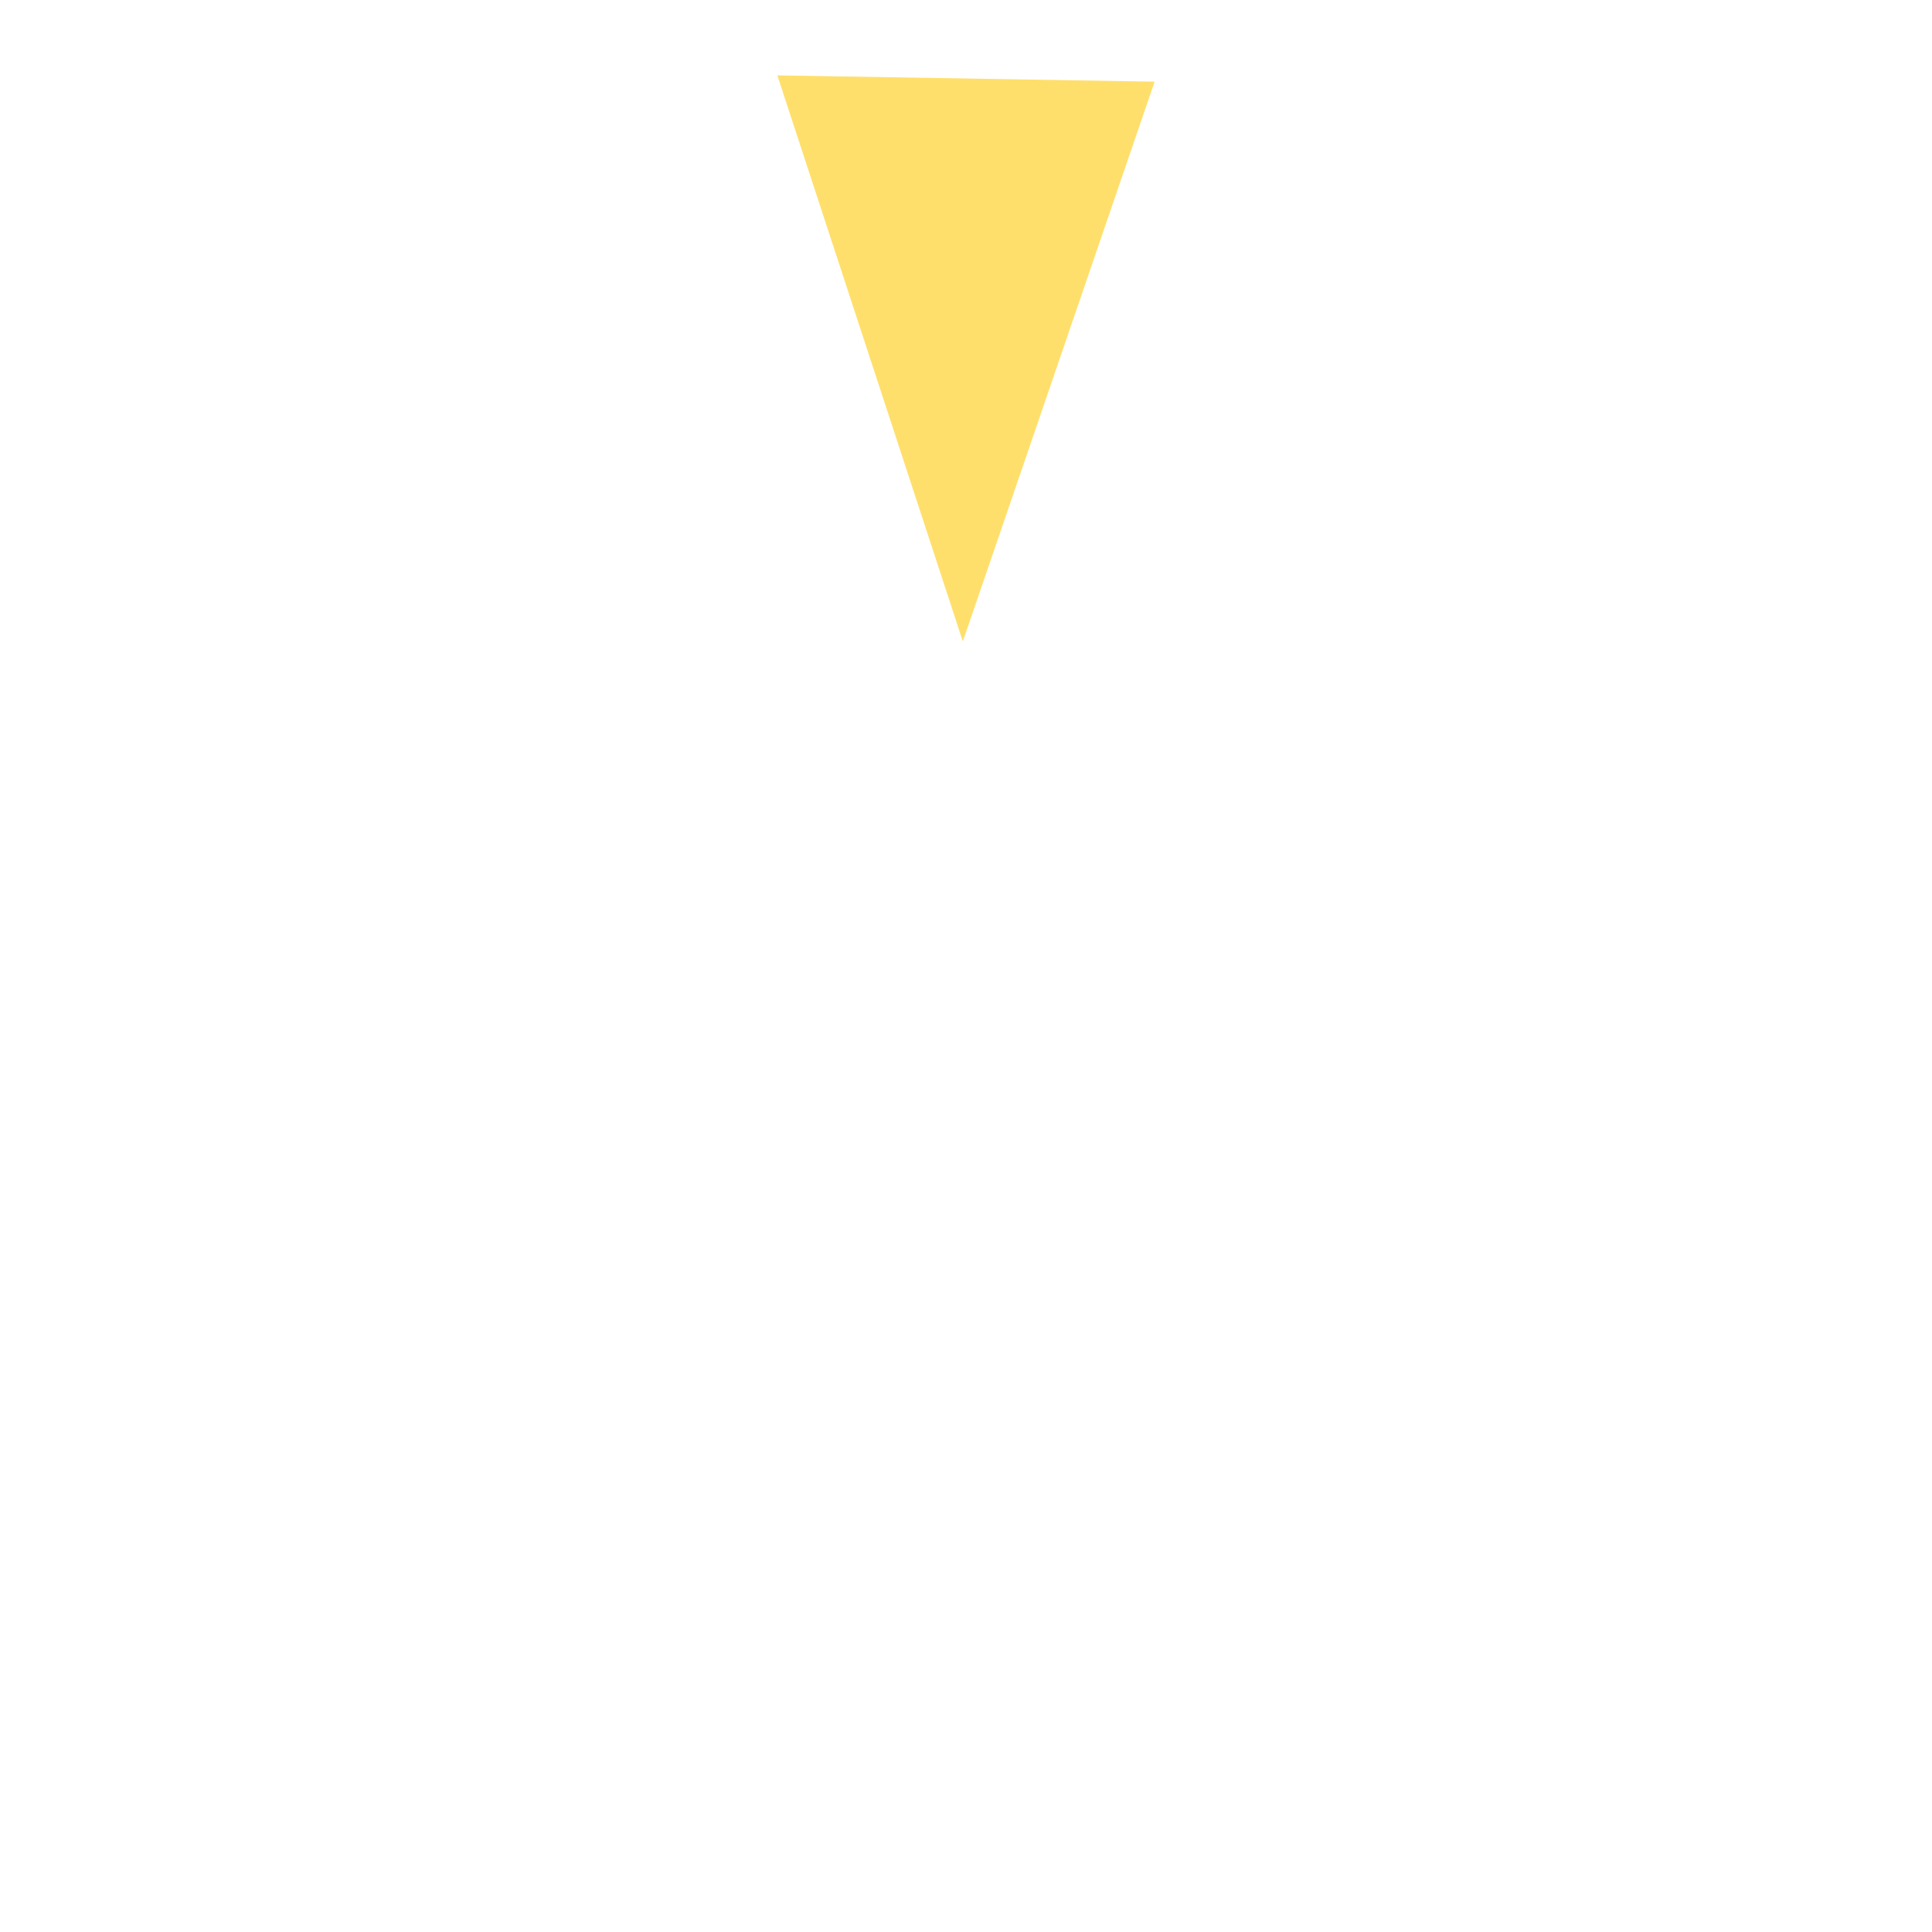 <?xml version="1.0" encoding="UTF-8" standalone="no"?>
<svg
   xmlns:dc="http://purl.org/dc/elements/1.1/"
   xmlns:cc="http://creativecommons.org/ns#"
   xmlns:rdf="http://www.w3.org/1999/02/22-rdf-syntax-ns#"
   xmlns:svg="http://www.w3.org/2000/svg"
   xmlns="http://www.w3.org/2000/svg"
   xmlns:sodipodi="http://sodipodi.sourceforge.net/DTD/sodipodi-0.dtd"
   xmlns:inkscape="http://www.inkscape.org/namespaces/inkscape"
   width="256"
   height="256"
   viewBox="0 0 67.733 67.733"
   version="1.1"
   id="svg8"
   inkscape:version="1.0.2 (e86c870879, 2021-01-15)"
   sodipodi:docname="arrow.svg">
  <defs
     id="defs2" />
  <sodipodi:namedview
     id="base"
     pagecolor="#ffffff"
     bordercolor="#666666"
     borderopacity="1.0"
     inkscape:pageopacity="0.0"
     inkscape:pageshadow="2"
     inkscape:zoom="2.8"
     inkscape:cx="157.84346"
     inkscape:cy="136.76152"
     inkscape:document-units="px"
     inkscape:current-layer="layer1"
     inkscape:document-rotation="0"
     showgrid="false"
     units="px"
     inkscape:window-width="3440"
     inkscape:window-height="1376"
     inkscape:window-x="0"
     inkscape:window-y="27"
     inkscape:window-maximized="1" />
  <g
     inkscape:label="Layer 1"
     inkscape:groupmode="layer"
     id="layer1">
    <path
       sodipodi:type="star"
       style="opacity:0.75;fill:#ffd43b;stroke-width:0.265;stroke-linecap:round;stroke-dashoffset:2.645"
       id="path833"
       sodipodi:sides="3"
       sodipodi:cx="26.861687"
       sodipodi:cy="16.486731"
       sodipodi:r1="14.301821"
       sodipodi:r2="12.385741"
       sodipodi:arg1="1.0568526"
       sodipodi:arg2="2.1040502"
       inkscape:flatsided="true"
       inkscape:rounded="-3.46945e-18"
       inkscape:randomized="0"
       d="M 33.893,28.941 12.561,16.349 34.132,4.171 Z"
       transform="matrix(0,-0.92,0.534,0,25.025,34.044)" />
  </g>
</svg>
